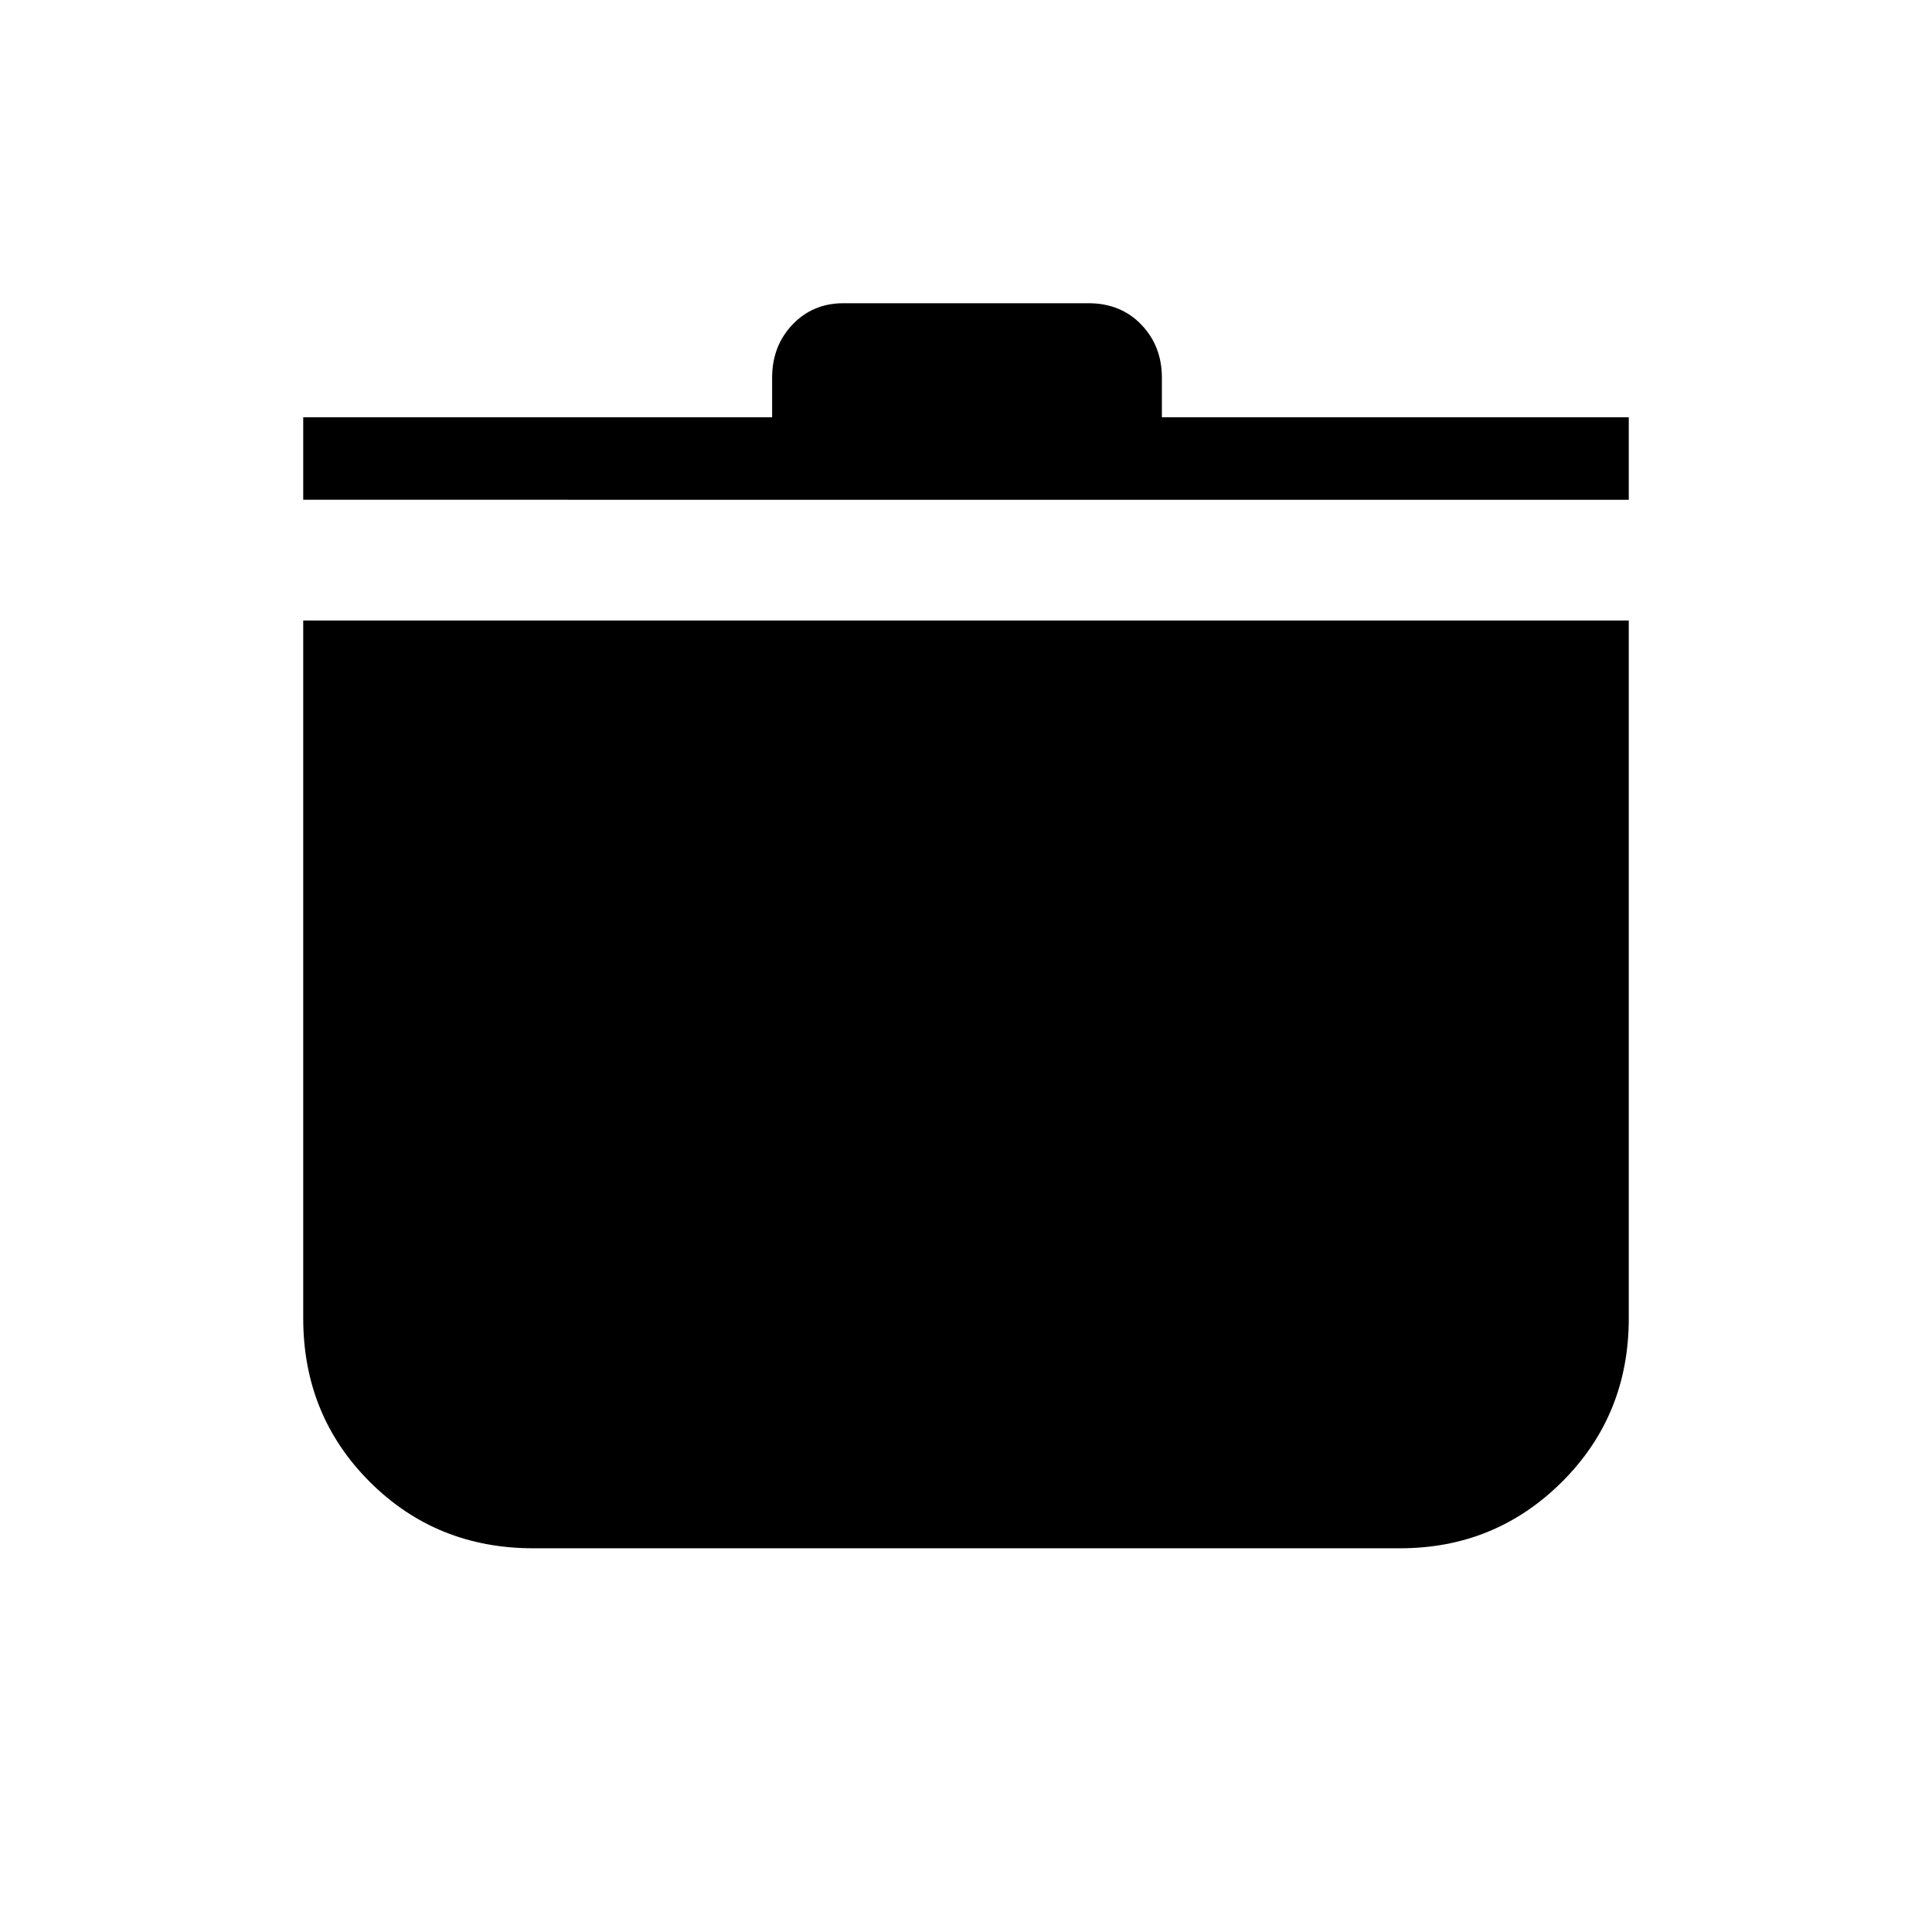 <svg xmlns="http://www.w3.org/2000/svg" height="40" viewBox="0 -960 960 960" width="40"><path d="M265-190.667q-48.25 0-81.291-33.042Q150.667-256.75 150.667-305v-346.667h658.666V-305q0 48.25-33.153 81.291-33.152 33.042-80.513 33.042H265Zm-114.333-521v-40.999h233v-19.667q0-15.725 10.091-26.363 10.092-10.637 25.403-10.637h121.678q16.044 0 26.269 10.637 10.225 10.638 10.225 26.363v19.667h232v40.999H150.667Z"/></svg>